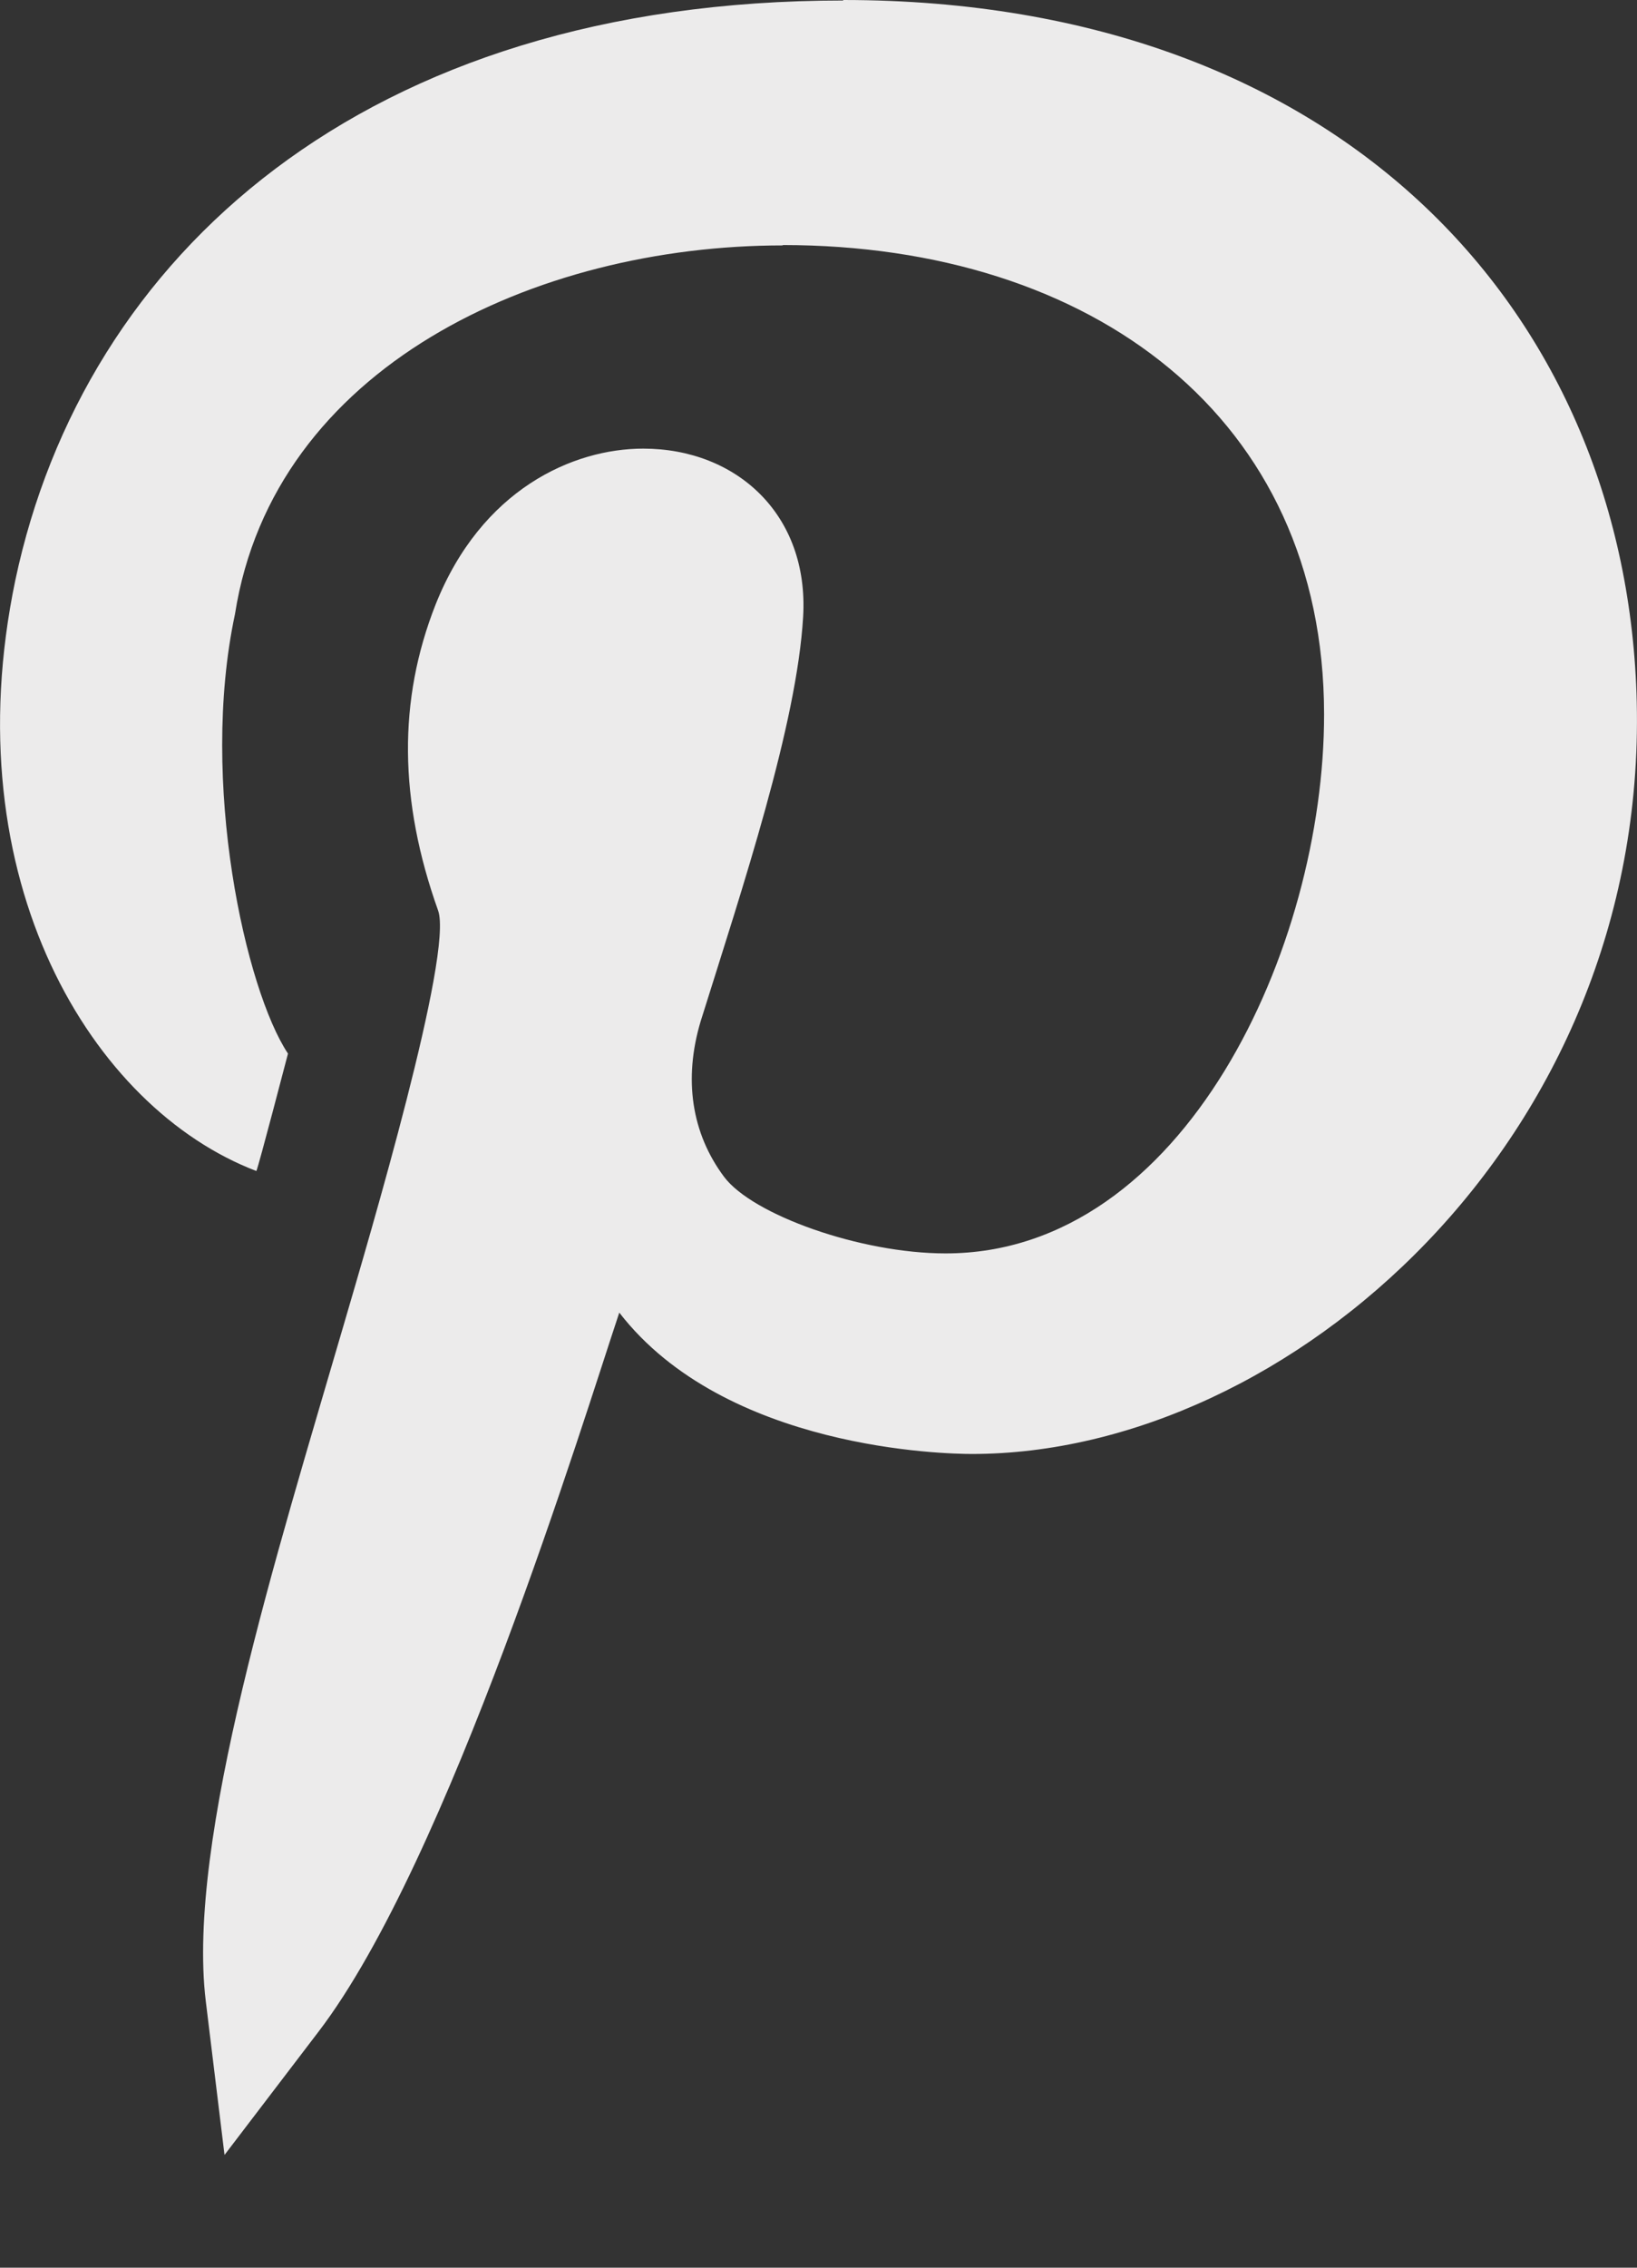 <svg width="13" height="18" viewBox="0 0 13 18" fill="none" xmlns="http://www.w3.org/2000/svg">
<rect x="0" y="0" width="13" height="18" fill="#333333" stroke="none"/>
<path d="M2.036 9.295C2.058 9.242 2.272 8.419 2.287 8.363C1.952 7.86 1.581 6.212 1.866 4.875C2.173 2.913 4.253 1.948 6.216 1.948V1.945C8.674 1.946 10.514 3.314 10.515 5.669C10.517 7.513 9.406 9.949 7.51 9.949C7.51 9.949 7.509 9.949 7.509 9.949C6.832 9.949 5.975 9.642 5.75 9.341C5.491 8.994 5.427 8.565 5.564 8.107C5.9 7.035 6.328 5.751 6.378 4.895C6.425 4.087 5.851 3.561 5.108 3.561C4.548 3.561 3.822 3.886 3.459 4.799C3.16 5.558 3.167 6.352 3.479 7.227C3.601 7.569 2.939 9.799 2.727 10.525C2.201 12.329 1.48 14.612 1.634 15.883L1.783 17.105L2.53 16.126C3.564 14.773 4.633 11.271 4.918 10.419C5.761 11.509 7.515 11.541 7.719 11.541C10.231 11.541 13.079 9.047 12.998 5.575C12.928 2.531 10.7 0 6.696 0V0.004C2.888 0.004 0.666 2.036 0.122 4.604C-0.376 6.986 0.732 8.798 2.036 9.295Z" fill="#ECEBEB"/>
</svg>
